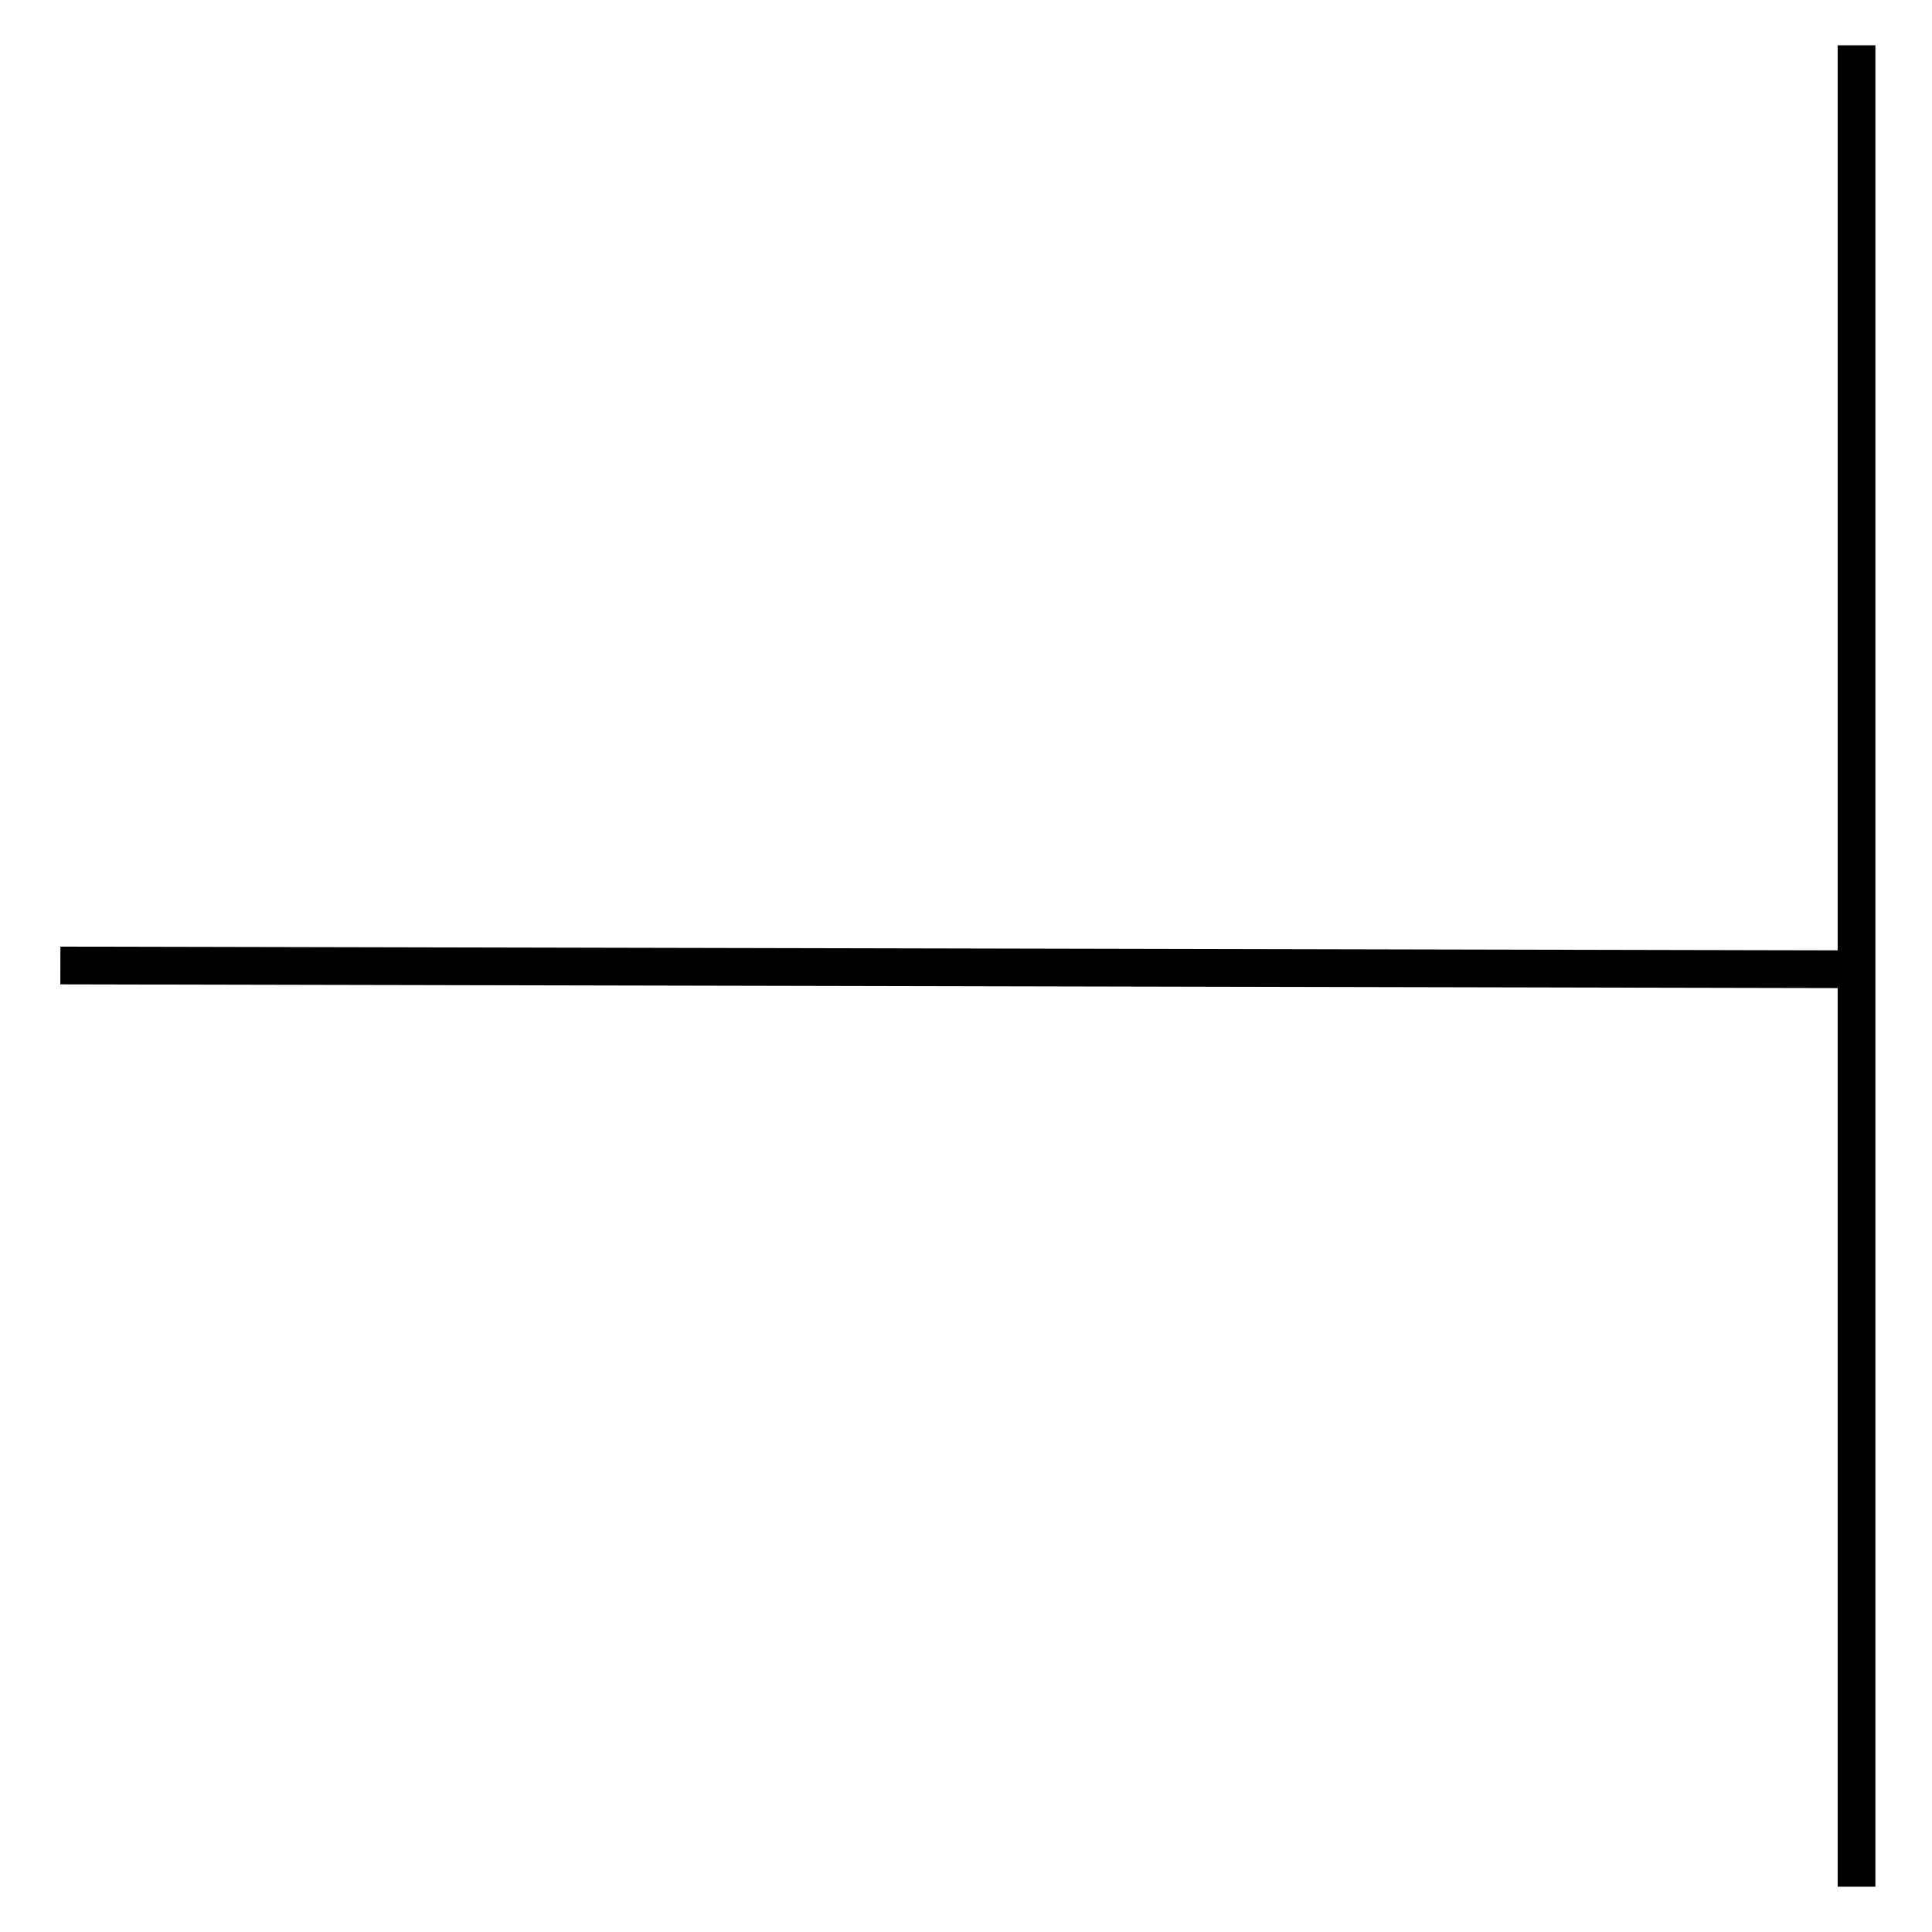 <svg viewBox="0 0 1024 1024">
  <g>
    <path d="M0 0L0 976" transform="translate(984 24)" fill="none" stroke="#000000" stroke-width="20" />
    <path d="M952 2L0 0" transform="translate(32 511.728)" fill="none" stroke="#000000" stroke-width="20" />
  </g>
</svg>
